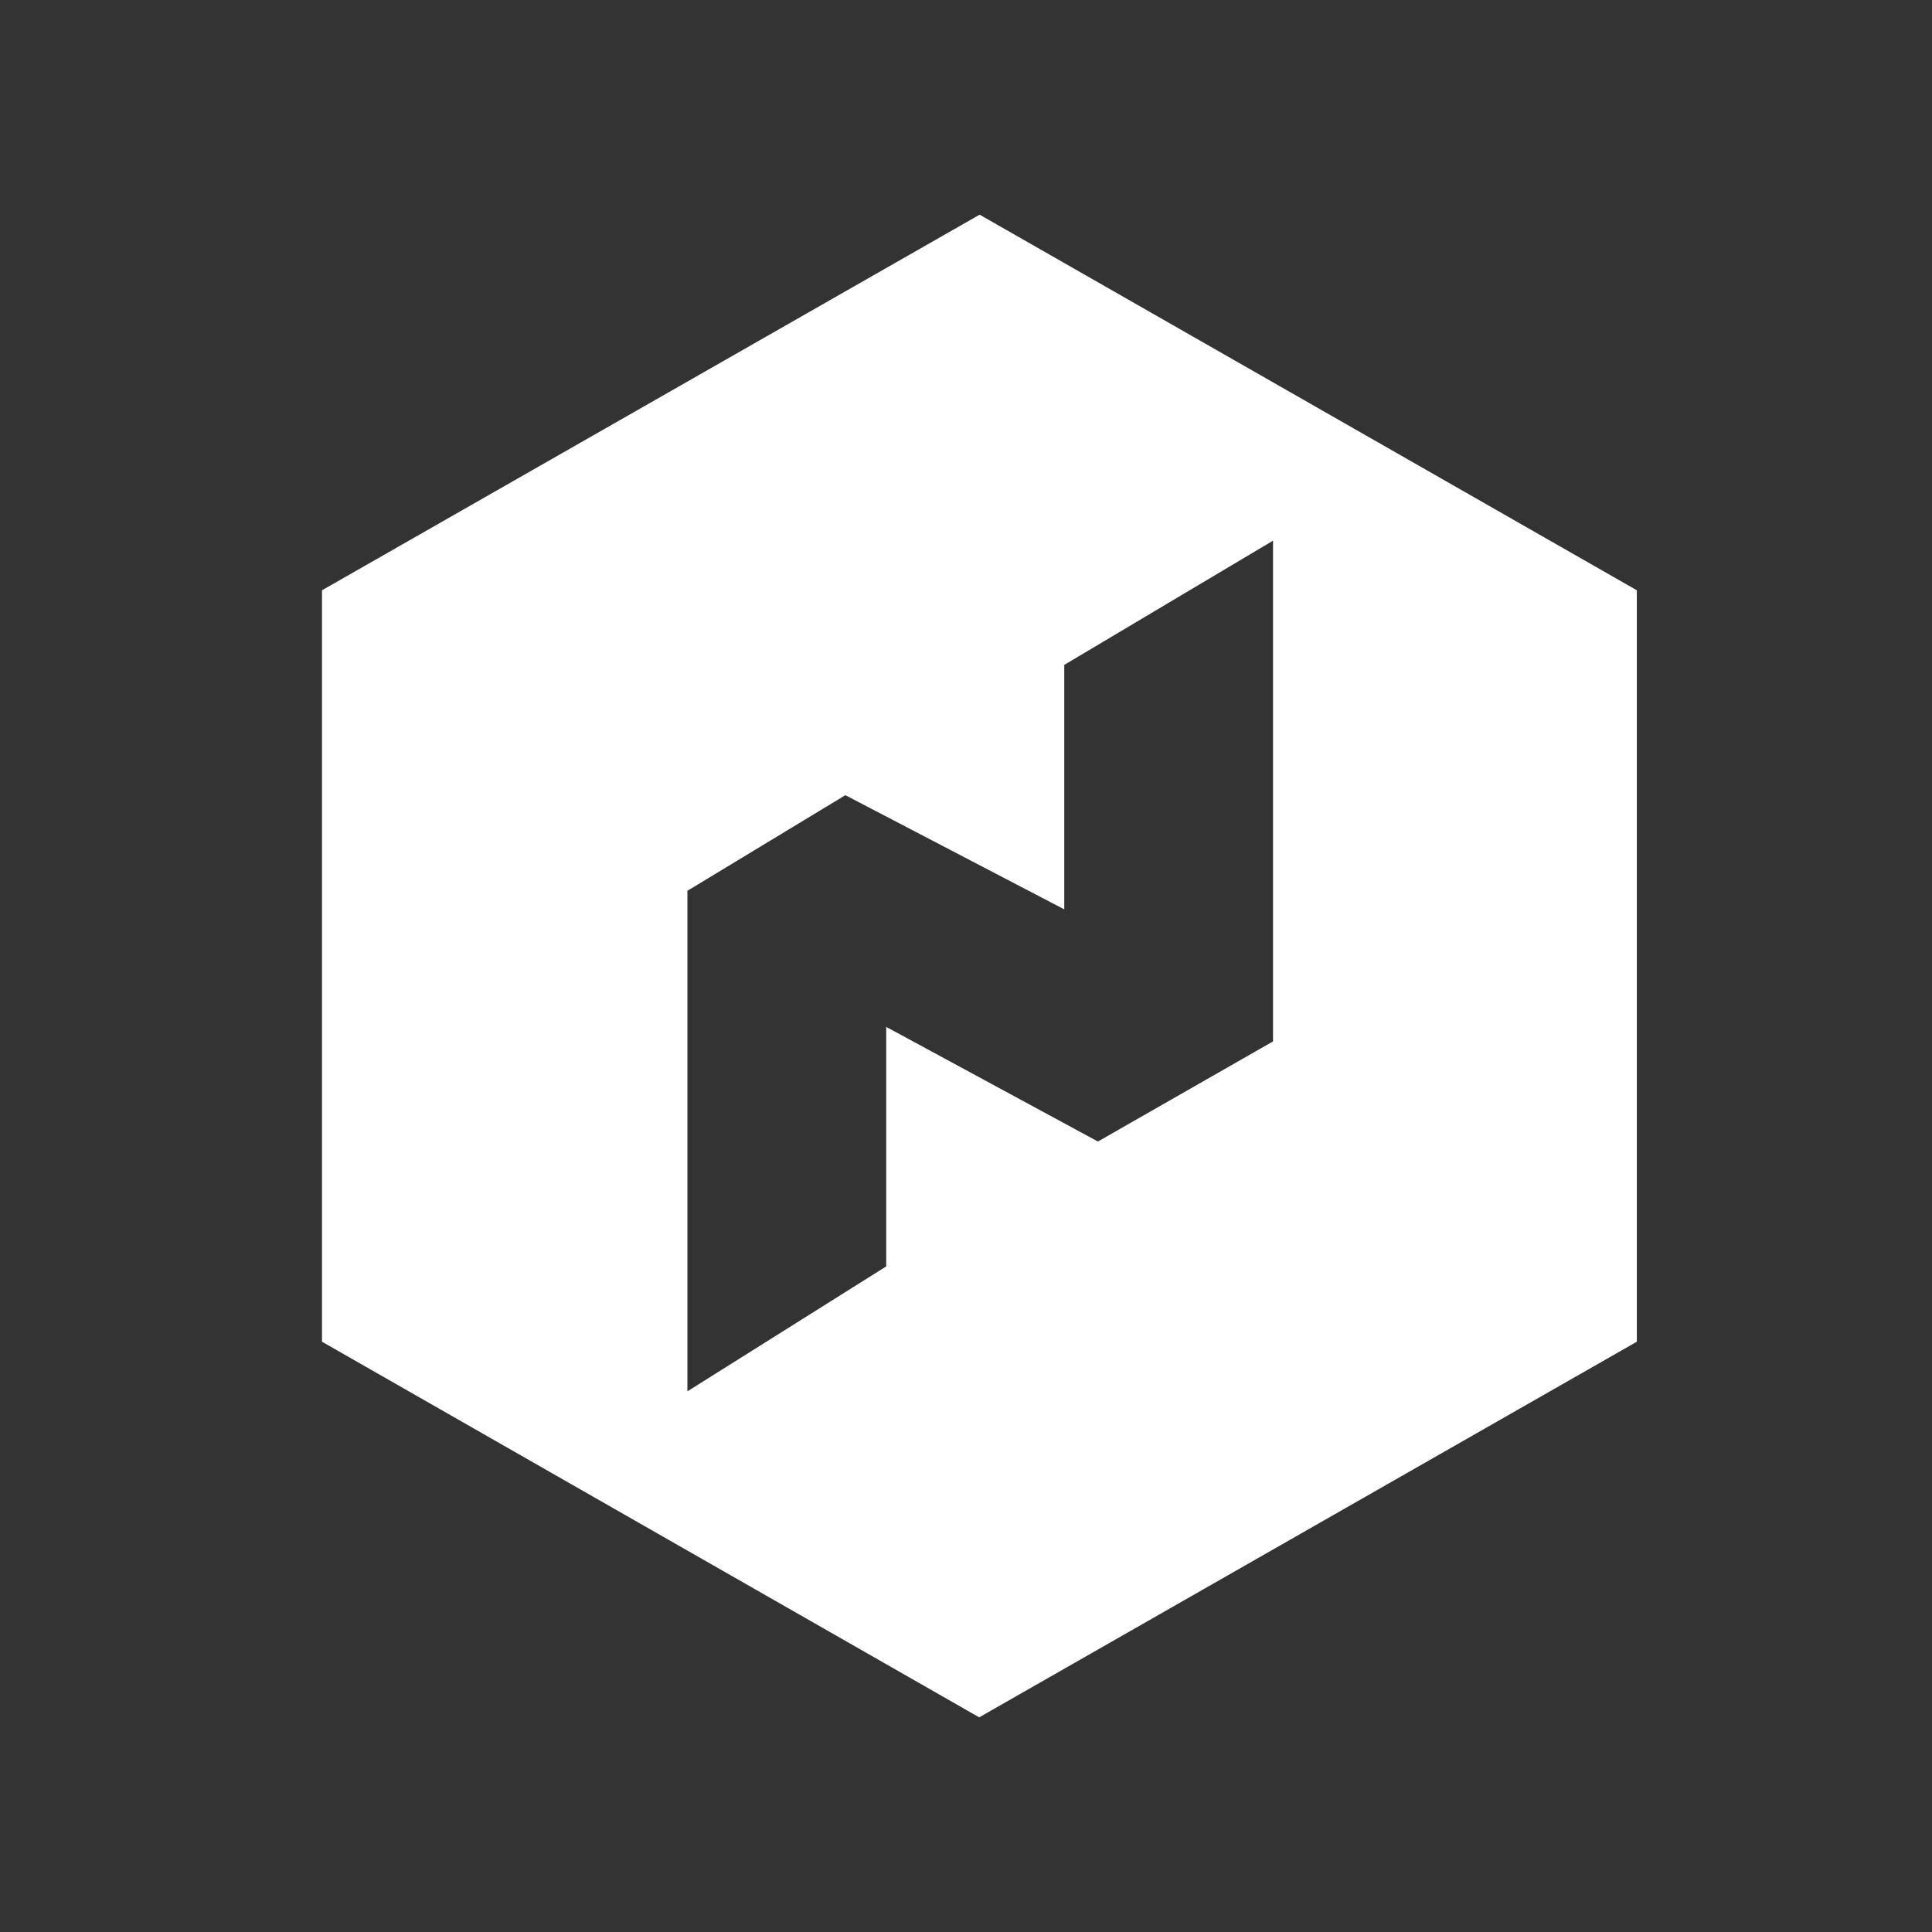 <svg width="72" height="72" viewBox="0 0 72 72" fill="none" xmlns="http://www.w3.org/2000/svg">
<rect x="0" y="0" width="72" height="72" fill="#333333" stroke="none"/>
<g clip-path="url(#clip0_2127_56)">
<path d="M36.508 8L12 21.998V50.002L36.492 64L61 50.002V21.998L36.508 8ZM47.442 38.81L40.916 42.541L33.026 38.269V47.196L25.617 51.851V33.198L31.504 29.634L39.662 33.889V24.779L47.442 20.149V38.81Z" fill="white"/>
</g>
<defs>
<clipPath id="clip0_2127_56">
<rect width="72" height="72" fill="white"/>
</clipPath>
</defs>
</svg>
